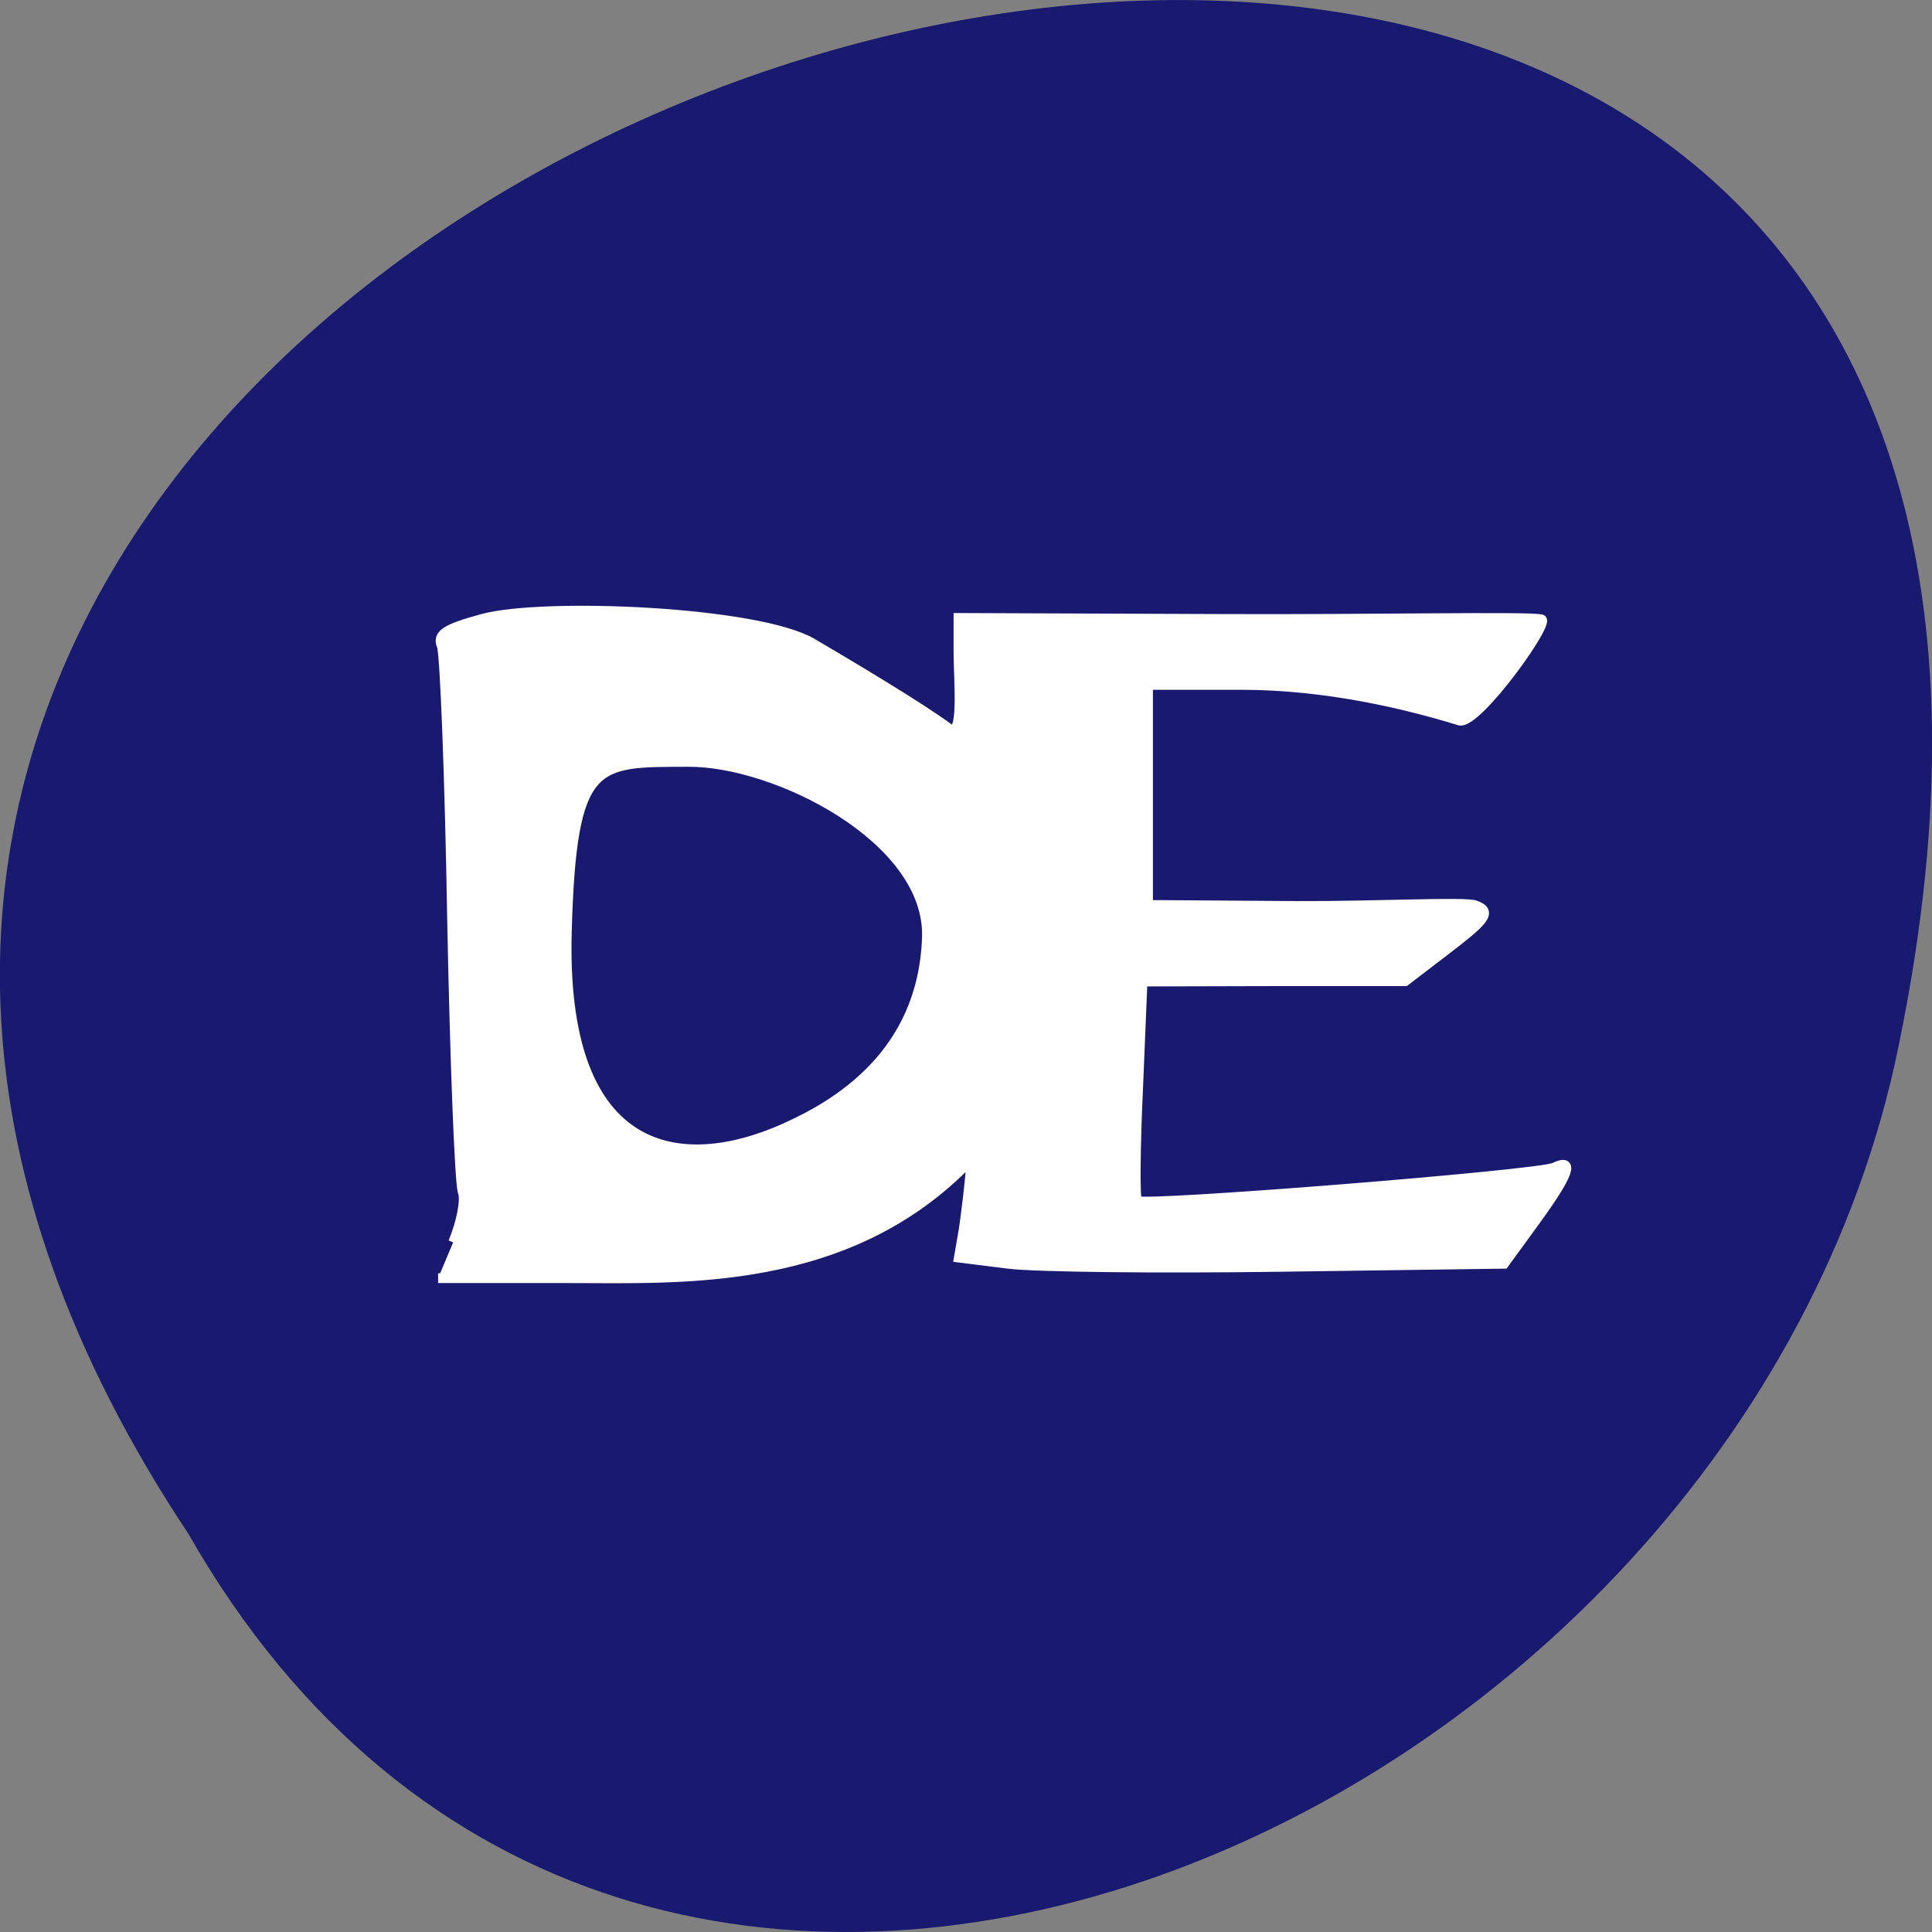 <svg xmlns="http://www.w3.org/2000/svg" viewBox="0 0 22 22"><rect x="0" y="0" width="22" height="22" fill="#808080" stroke="none"/><path d="m 2.145 17.465 c -10.996 -16.539 24.07 -26.727 19.43 -5.344 c -1.98 8.836 -14.387 14.195 -19.43 5.344" fill="#191970"/><path d="m 60 164.5 c 1.091 -2.636 1.682 -5.591 1.273 -6.682 c -0.409 -1.045 -1.045 -17.273 -1.409 -36.09 c -0.318 -18.818 -0.955 -35.09 -1.364 -36.18 c -0.636 -1.545 0.455 -2.273 5.5 -3.636 c 8.091 -2.136 36.14 -1 43.5 3.227 c 4.182 2.455 14.227 8.409 18.14 11.318 c 2.045 1.545 1.273 -6.227 1.273 -10.227 v -4.409 l 34.773 0.136 c 19.18 0.091 40.682 -0.364 42.32 0.045 c 1.727 -0.227 -8.318 13.909 -10.727 13.409 c -7.091 -2.182 -17.636 -4.727 -28.955 -4.727 h -12.318 v 29.14 l 19.636 0.136 c 10.818 0.045 22.23 -0.591 23.682 -0.091 c 2.5 0.864 1 2.182 -4.045 6.05 l -5.227 4 h -17.364 l -17.409 0.045 l -0.591 14.227 c -0.364 7.818 -0.409 14.455 -0.136 14.818 c 0.636 0.773 53 -3.409 55.23 -4.409 c 2.773 -1.318 2 0.864 -2.5 7.05 l -4.136 5.682 l -29.591 0.409 c -16.273 0.227 -32.5 0.045 -36.09 -0.409 l -6.5 -0.818 l 0.636 -3.682 c 0.318 -2.045 1.455 -11.318 0.773 -9.09 c -16.09 16.727 -38.14 15.5 -52.818 15.5 h -17.545 m 45.909 -19.864 c 6.591 -2.955 18.318 -9.591 18.818 -25.318 c 0.364 -13.05 -20.05 -23.273 -31.636 -23.18 c -12.364 0.045 -15.409 -0.5 -16.05 22.455 c -0.818 29.14 14.182 32.591 28.864 26.05" transform="scale(0.086)" fill="#fff" stroke="#fff" stroke-width="1.3"/></svg>